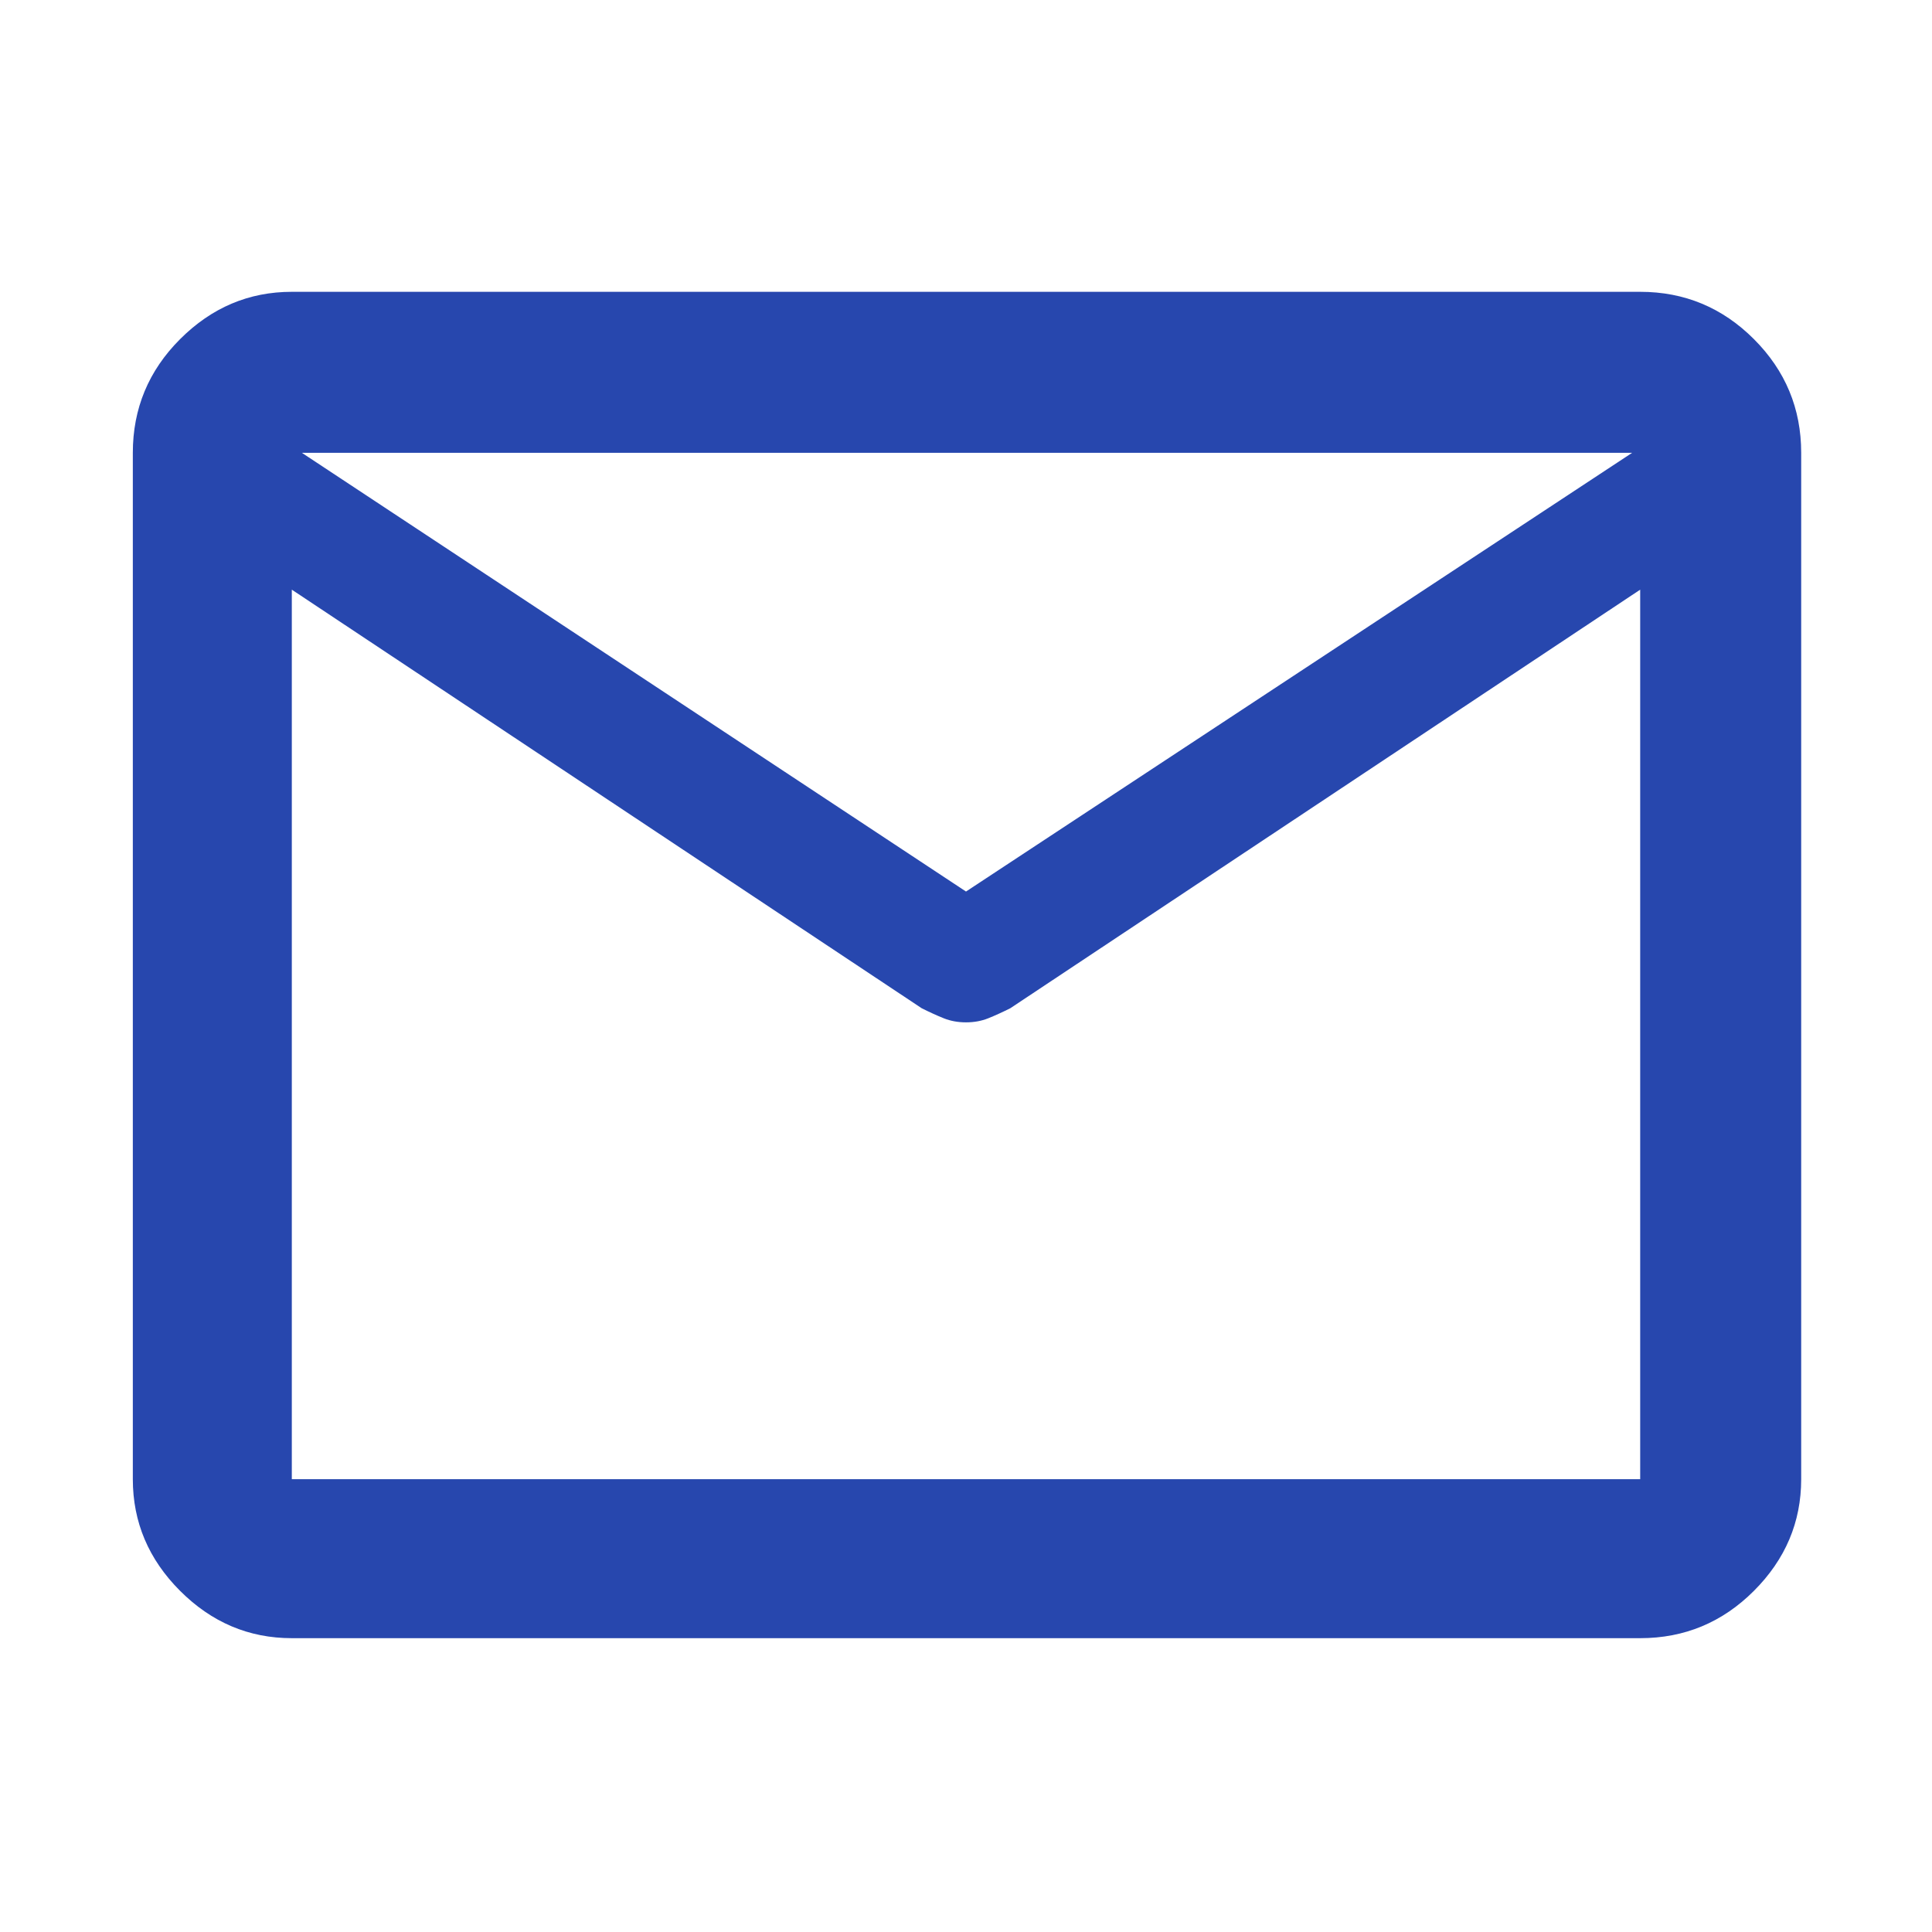 <svg xmlns="http://www.w3.org/2000/svg" fill="#2747AE" height="48" width="48"><path d="M7.25 40.7q-1.6 0-2.775-1.175Q3.3 38.35 3.3 36.75v-25.5q0-1.65 1.175-2.825Q5.65 7.25 7.25 7.25h33.5q1.65 0 2.825 1.175Q44.75 9.6 44.75 11.25v25.5q0 1.6-1.175 2.775Q42.4 40.7 40.75 40.7Zm33.5-26.05L25.1 25.05q-.3.15-.55.25-.25.1-.55.1-.3 0-.55-.1-.25-.1-.55-.25L7.25 14.65v22.1h33.5ZM24 22.15l16.55-10.9H7.5Zm-16.75-7.5v.45-2.425.075-1.5 1.45-.05 2.45-.45 22.1Z"/></svg>
